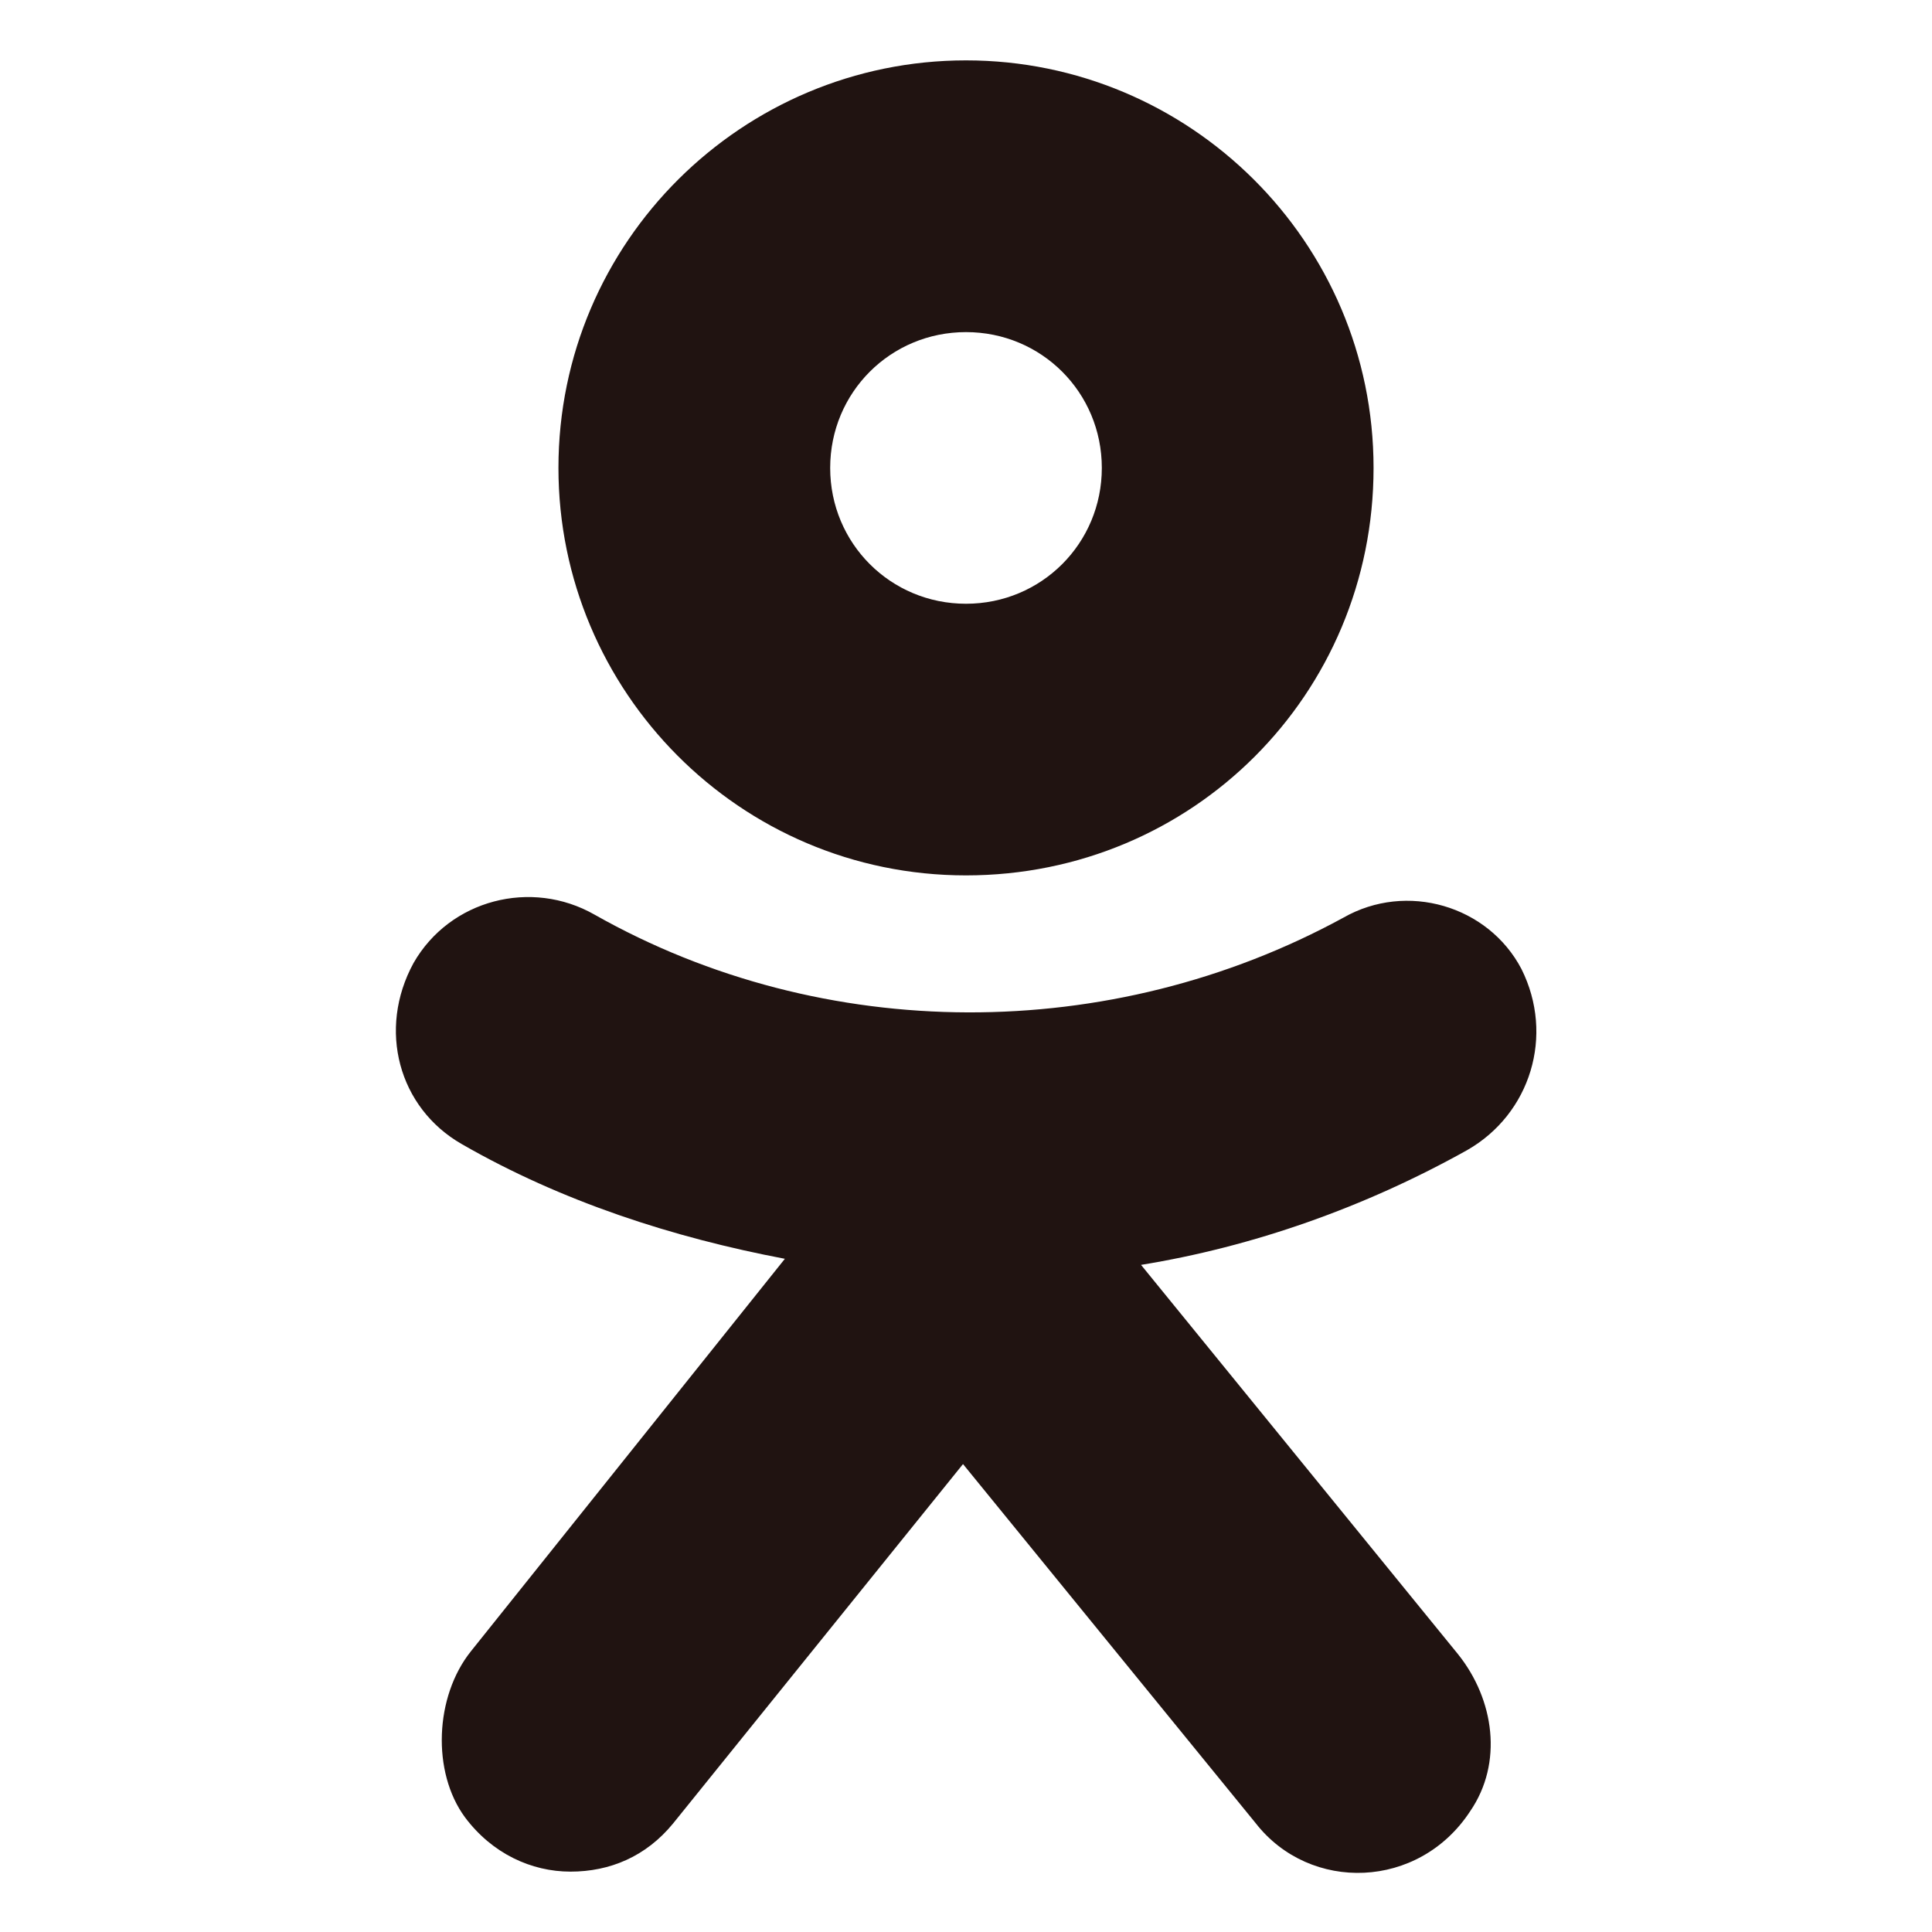 <svg width="20" height="20" viewBox="0 0 20 20" fill="none" xmlns="http://www.w3.org/2000/svg">
<g clip-path="url(#clip0_328_234)">
<path d="M10 0.625C7.688 0.625 5.781 2.5 5.781 4.844C5.781 7.156 7.656 9.062 10 9.062C12.344 9.062 14.219 7.188 14.219 4.844C14.219 2.5 12.312 0.625 10 0.625ZM10 6.25C9.219 6.25 8.594 5.625 8.594 4.844C8.594 4.062 9.219 3.438 10 3.438C10.781 3.438 11.406 4.062 11.406 4.844C11.406 5.625 10.781 6.25 10 6.25Z" fill="#201311"/>
<path d="M15.188 11.906C14.125 12.5 12.969 12.906 11.812 13.094L15.094 17.125C15.469 17.594 15.562 18.25 15.219 18.75C14.688 19.562 13.562 19.594 13 18.875L9.969 15.156L6.969 18.875C6.688 19.219 6.313 19.375 5.906 19.375C5.5 19.375 5.094 19.188 4.813 18.812C4.469 18.344 4.5 17.562 4.875 17.094L8.125 13.031C6.969 12.812 5.813 12.438 4.781 11.844C4.125 11.469 3.906 10.656 4.281 9.969C4.656 9.313 5.5 9.094 6.156 9.469C8.531 10.812 11.5 10.812 13.906 9.5C14.562 9.125 15.406 9.375 15.75 10.031C16.094 10.719 15.844 11.531 15.188 11.906Z" fill="#201311"/>
</g>
<defs>
<clipPath id="clip0_328_234">
<rect width="20" height="20" fill="white"/>
</clipPath>
</defs>
</svg>
